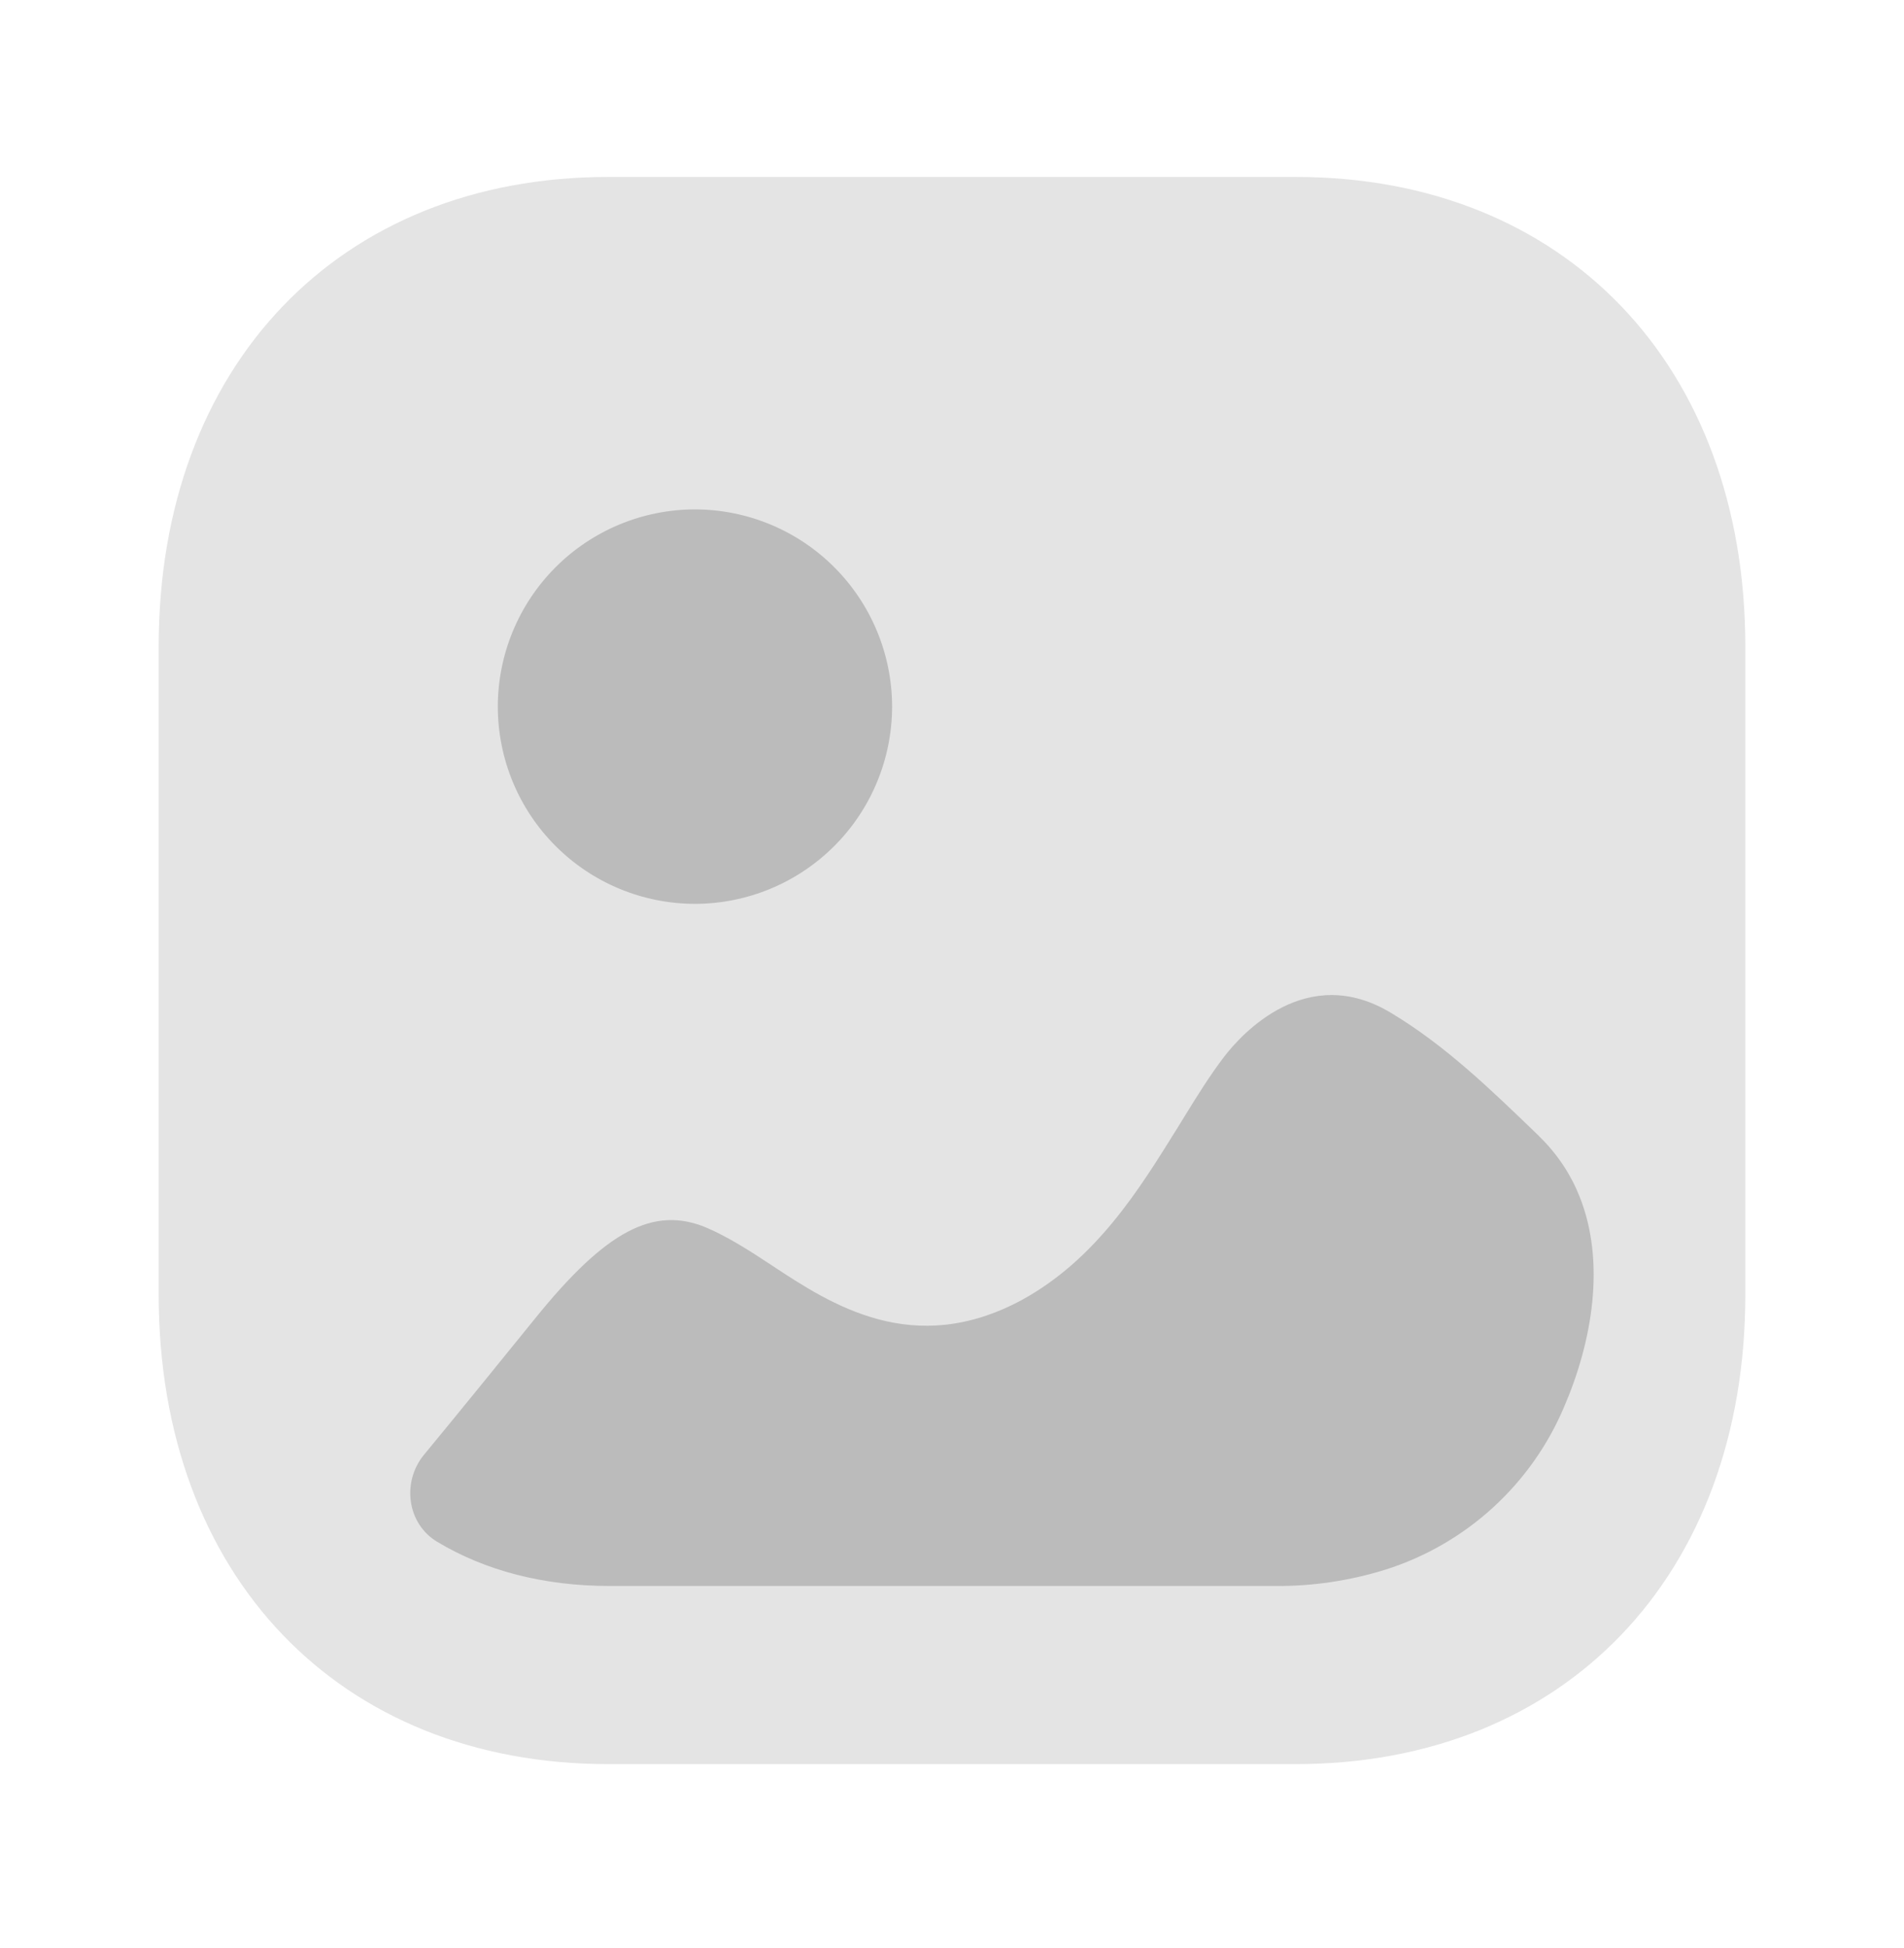 <svg width="44" height="45" viewBox="0 0 44 45" fill="none" xmlns="http://www.w3.org/2000/svg">
<g id="image 39">
<path id="Vector" opacity="0.4" d="M29.944 40.755H14.054C7.839 40.755 3.667 36.397 3.667 29.909V14.936C3.667 8.448 7.841 4.088 14.054 4.088H29.946C36.161 4.088 40.333 8.448 40.333 14.936V29.909C40.333 36.397 36.159 40.755 29.944 40.755Z" fill="#BBBBBB"/>
<path id="Vector_2" fill-rule="evenodd" clip-rule="evenodd" d="M20.616 16.325C20.614 17.533 20.134 18.691 19.28 19.545C18.426 20.399 17.268 20.88 16.06 20.881C14.852 20.88 13.694 20.4 12.84 19.546C11.985 18.692 11.505 17.533 11.504 16.325C11.505 15.117 11.985 13.959 12.839 13.104C13.694 12.25 14.852 11.769 16.06 11.768C17.268 11.77 18.426 12.25 19.28 13.105C20.134 13.959 20.614 15.117 20.616 16.325ZM35.567 26.249C35.994 26.663 36.3 27.136 36.502 27.641C37.112 29.166 36.795 30.999 36.142 32.51C35.767 33.395 35.204 34.189 34.492 34.837C33.781 35.484 32.938 35.97 32.021 36.261C31.191 36.52 30.326 36.648 29.456 36.64H14.093C12.562 36.64 11.209 36.285 10.1 35.617C9.405 35.199 9.282 34.237 9.797 33.61C10.659 32.565 11.51 31.516 12.368 30.457C14.003 28.434 15.105 27.848 16.329 28.363C16.826 28.576 17.325 28.895 17.838 29.234C19.206 30.139 21.107 31.382 23.613 30.033C25.324 29.096 26.317 27.494 27.183 26.101L27.201 26.073L27.373 25.793C27.667 25.316 27.956 24.85 28.285 24.418C28.692 23.886 30.202 22.218 32.155 23.406C33.401 24.154 34.447 25.166 35.567 26.247V26.249Z" fill="#BBBBBB"/>
</g>
</svg>
